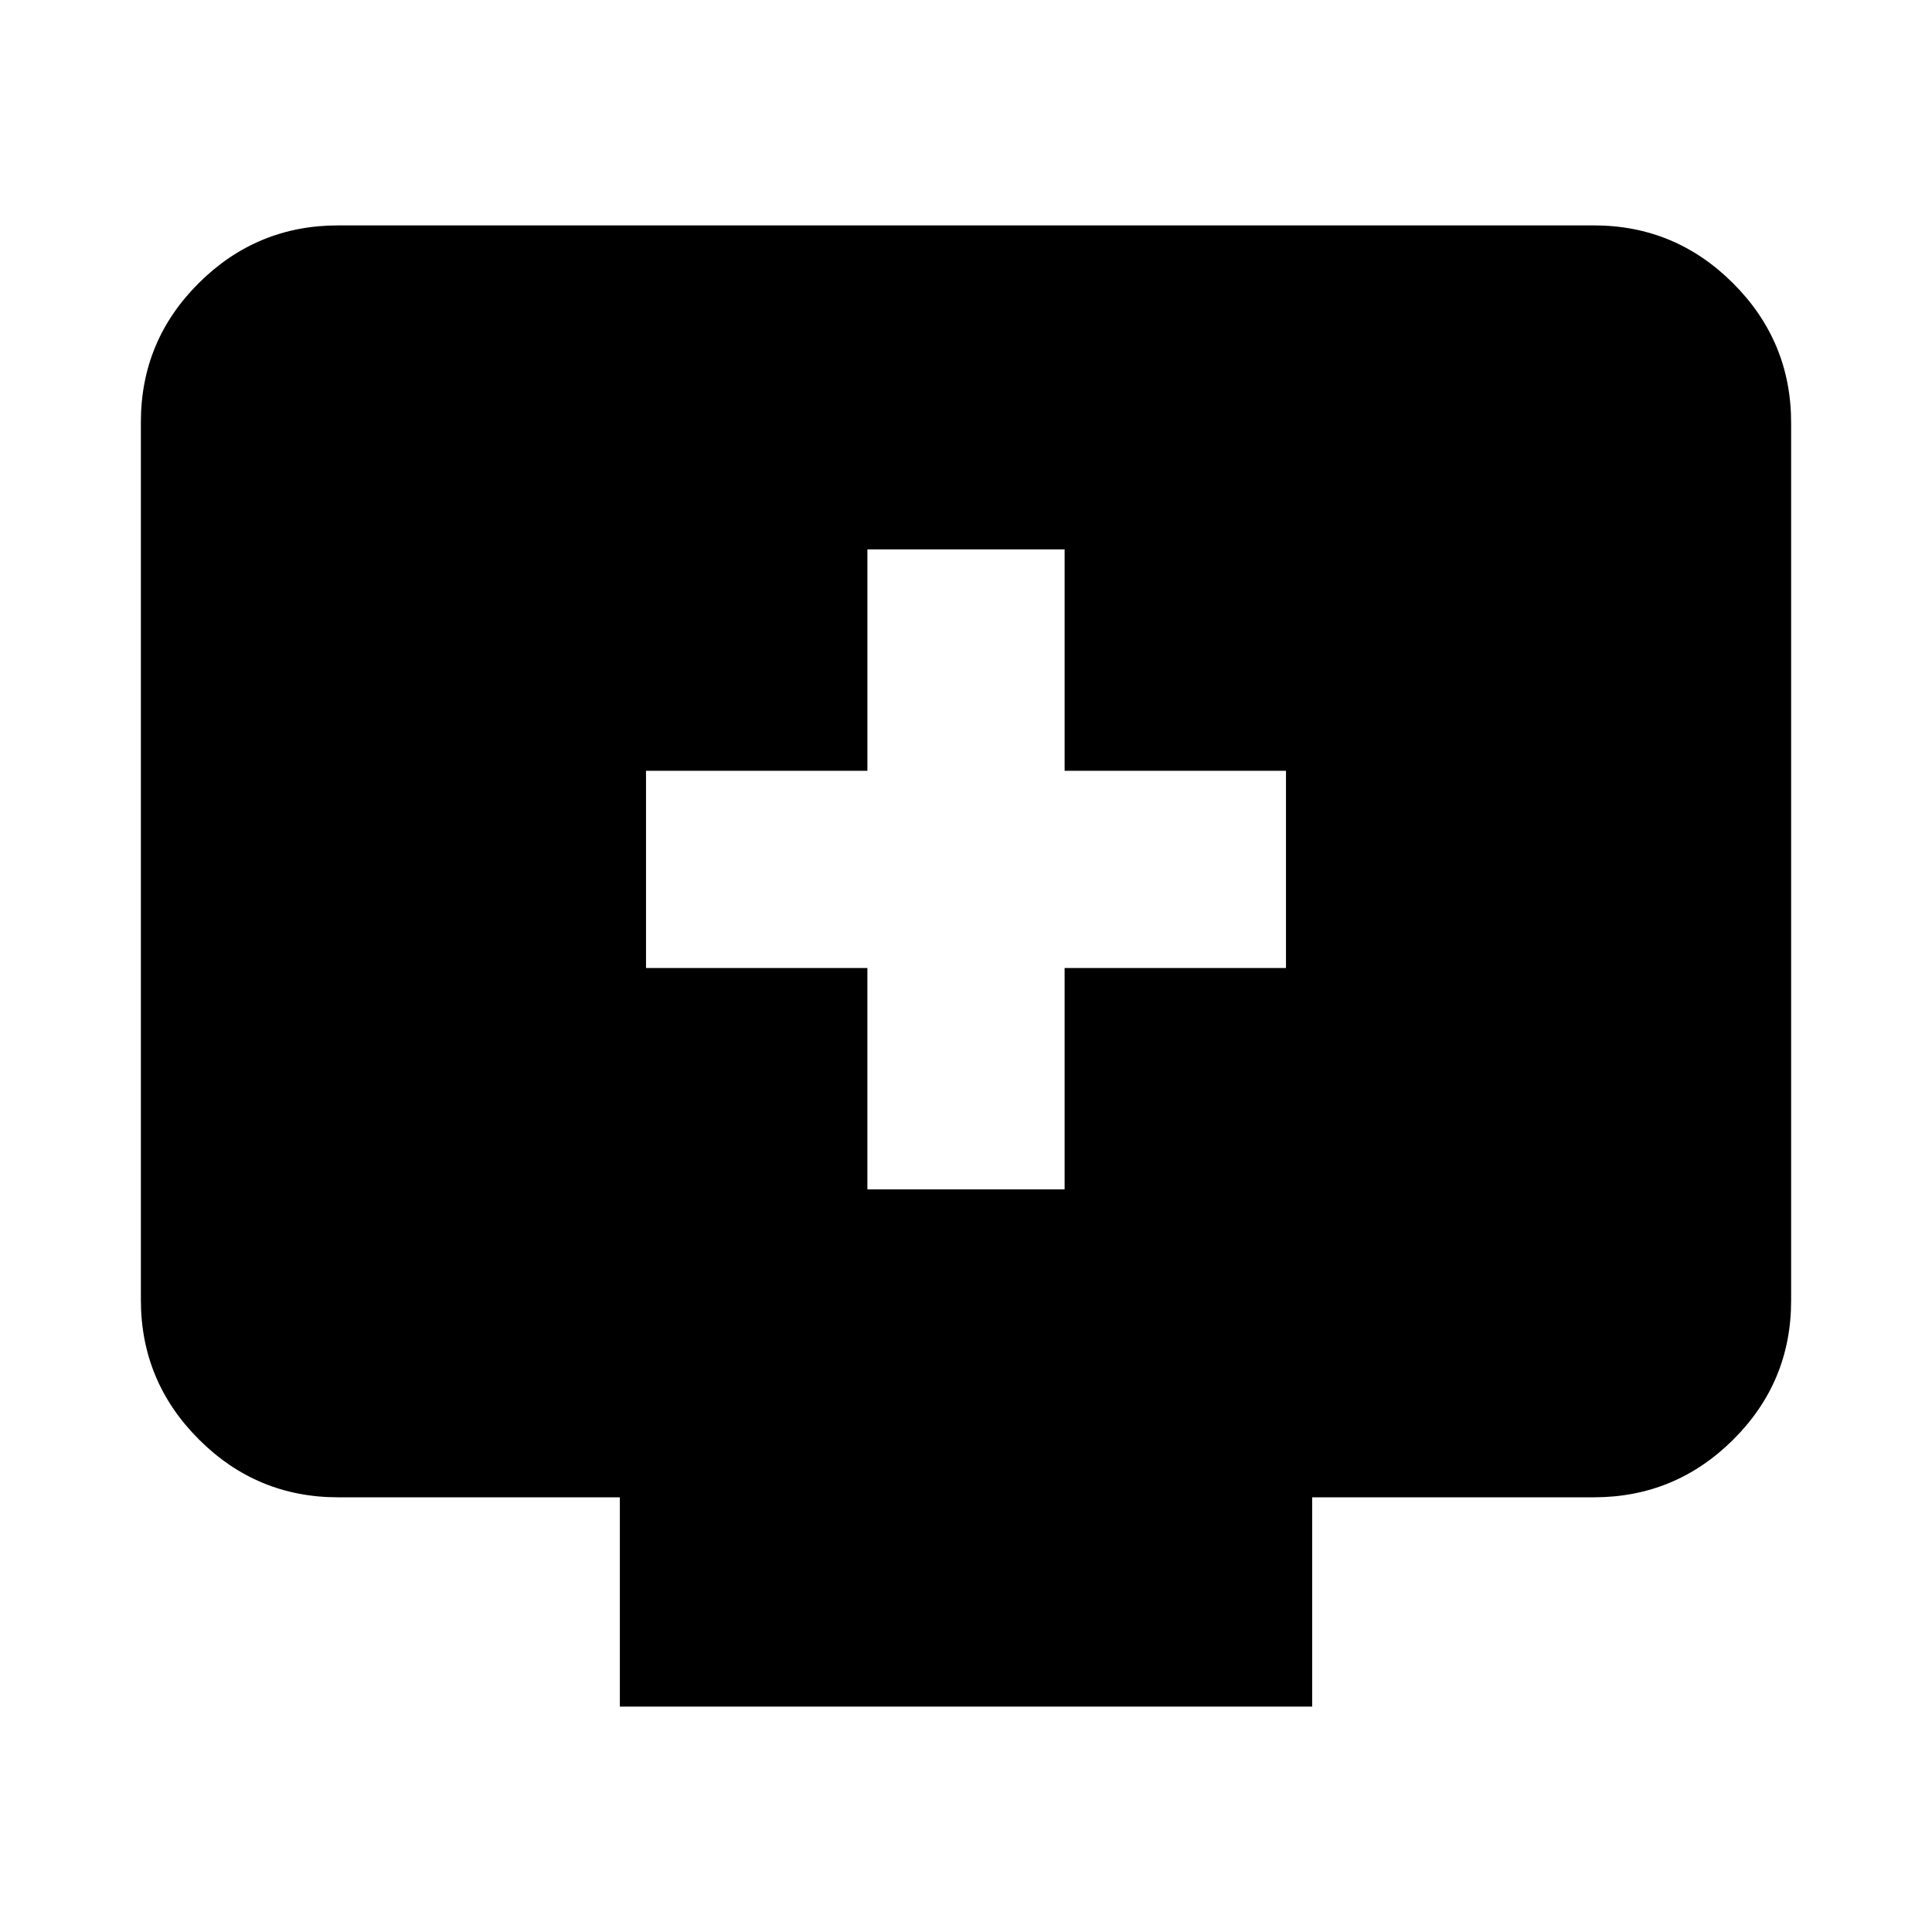 <svg xmlns="http://www.w3.org/2000/svg" height="20" viewBox="0 -960 960 960" width="20"><path d="M431-369h98v-110h110v-98H529v-110h-98v110H321v98h110v110ZM308-112v-104H168q-40.42 0-69.21-28.8Q70-273.6 70-314.04v-436.24q0-40.44 28.79-69.08T168-848h624q40.42 0 69.21 28.8Q890-790.4 890-749.96v436.24q0 40.45-28.79 69.08Q832.42-216 792-216H652v104H308Z"/></svg>